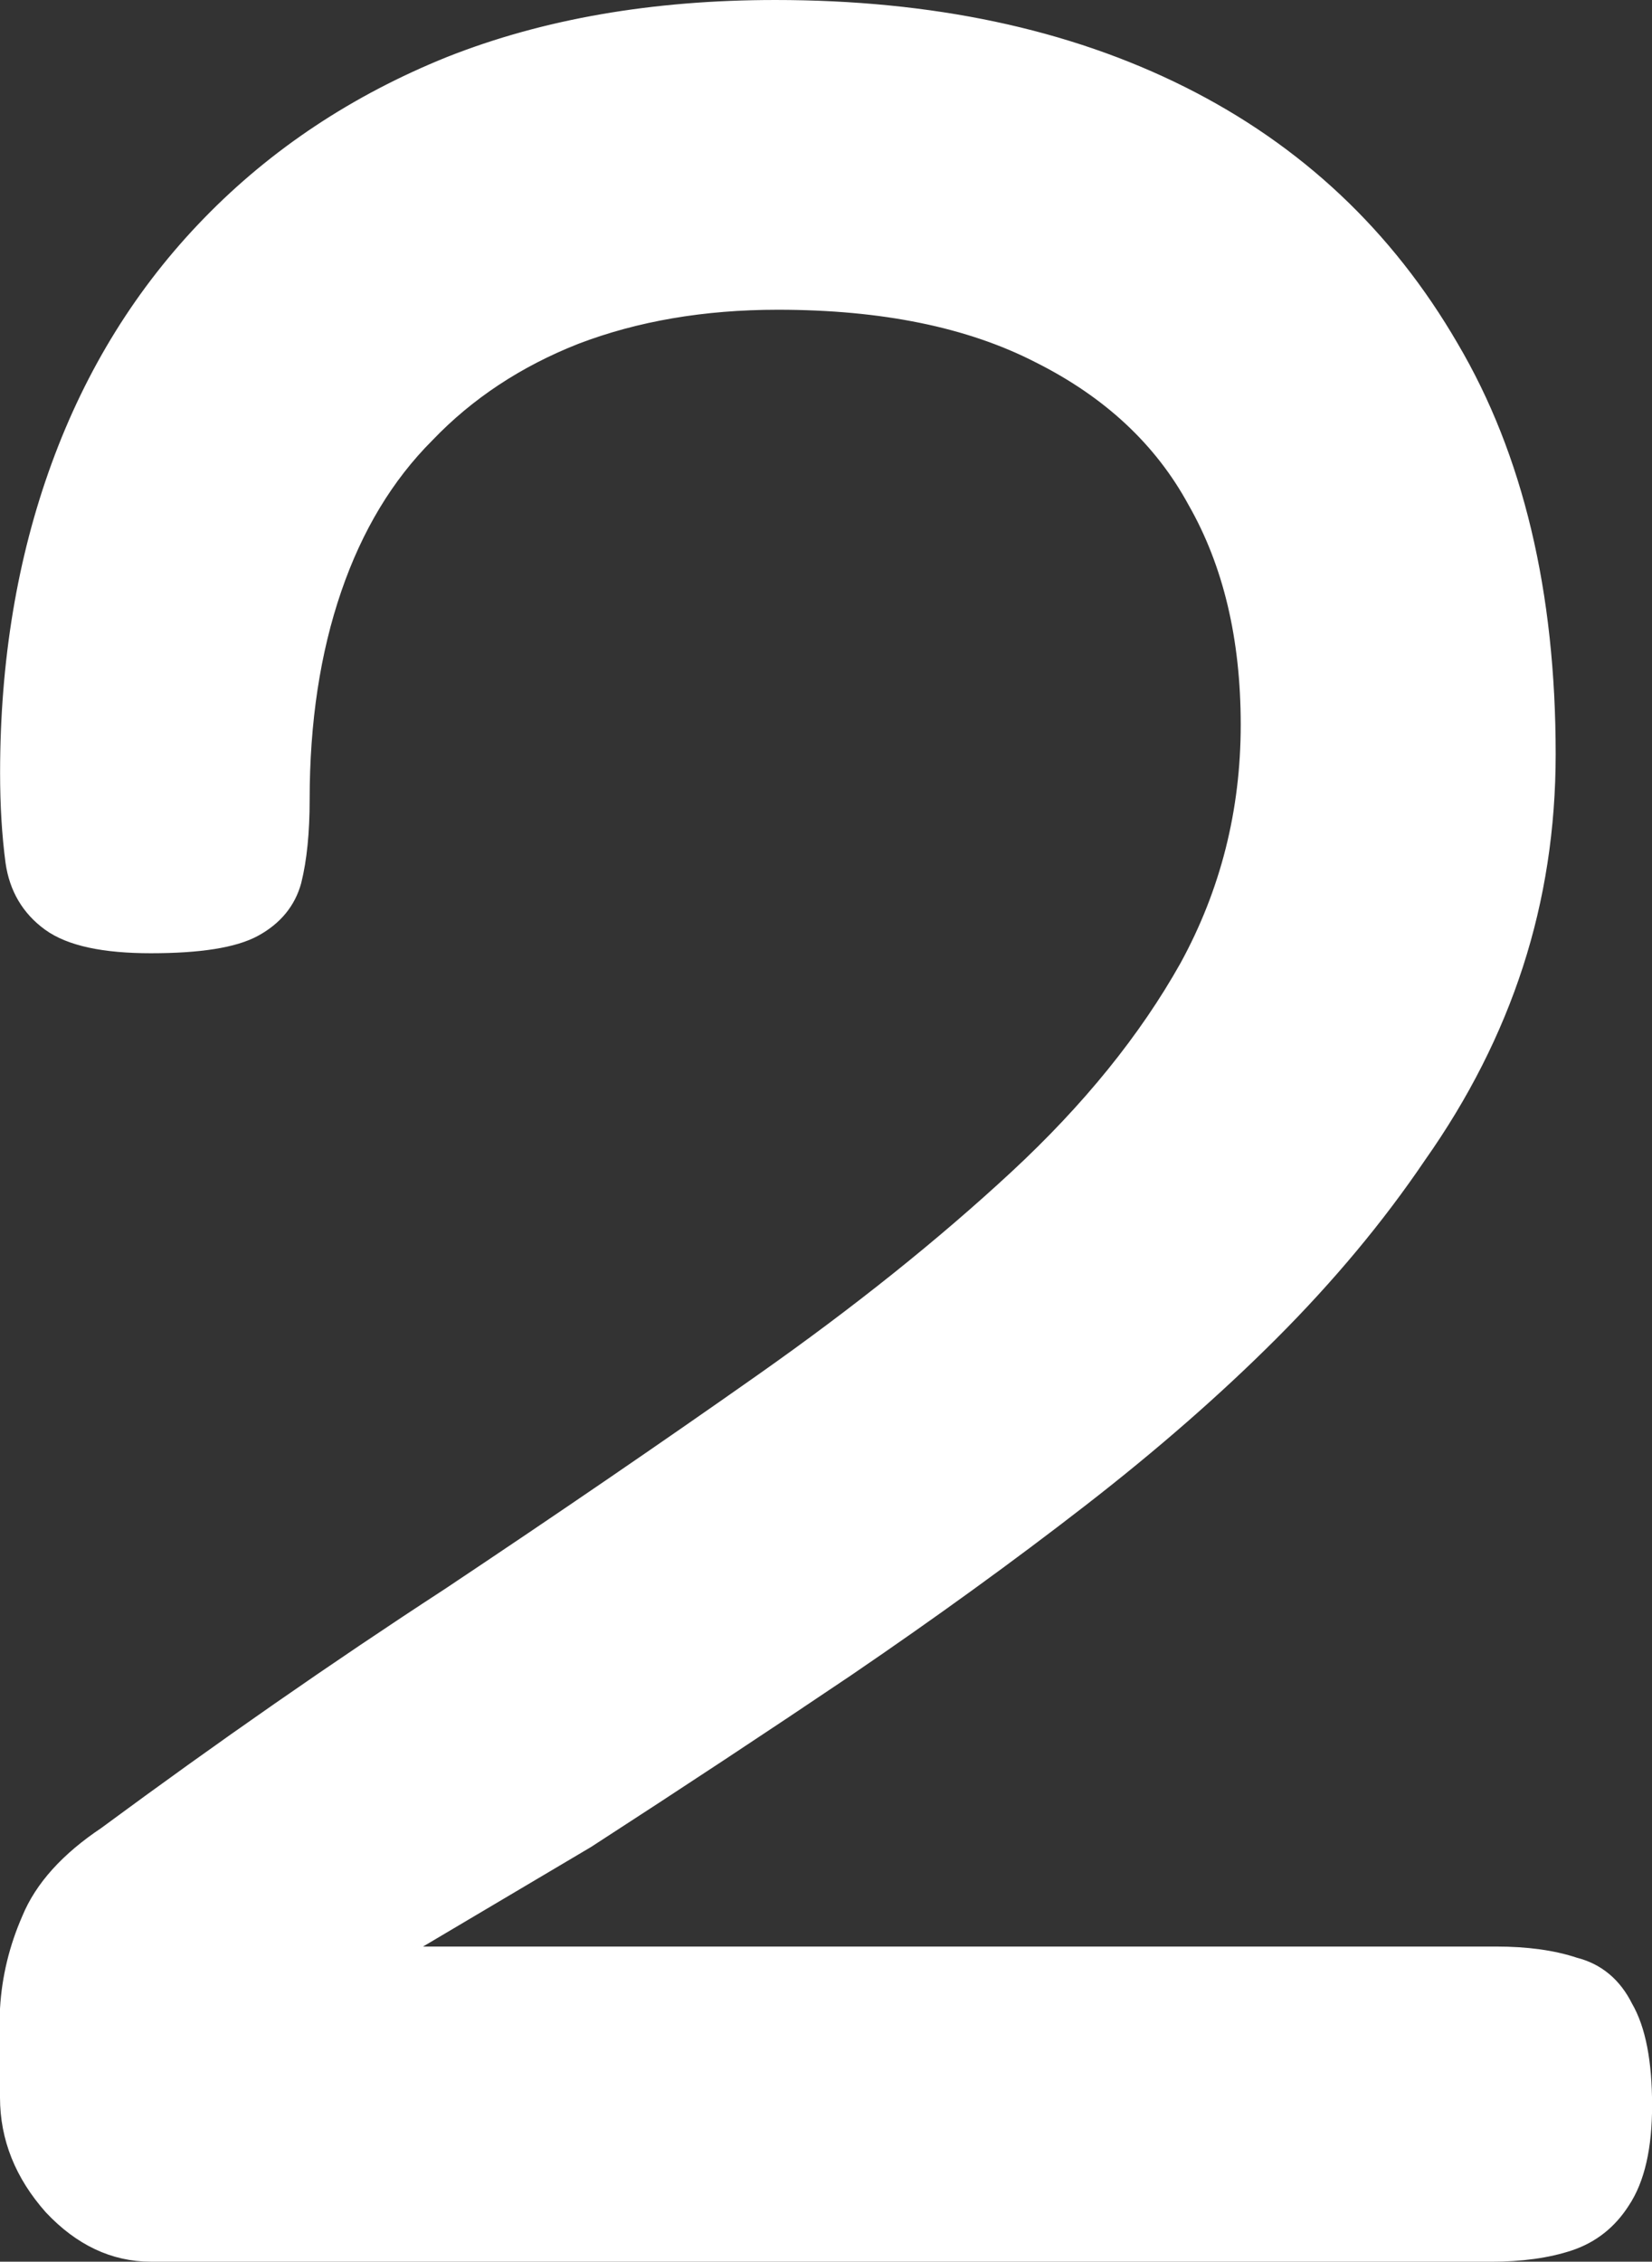 <svg version="1.1" xmlns="http://www.w3.org/2000/svg" xmlns:xlink="http://www.w3.org/1999/xlink" width="36.151" height="49.462" viewBox="0,0,36.151,49.462"><rect x="0" y="0" width="36.151" height="49.462" fill="#333333" stroke="none"/><g transform="translate(-221.924,-155.269)"><g data-paper-data="{&quot;isPaintingLayer&quot;:true}" fill="#ffffff" fill-rule="nonzero" stroke="#ffffff" stroke-width="0.5" stroke-linecap="square" stroke-linejoin="miter" stroke-miterlimit="10" stroke-dasharray="" stroke-dashoffset="0" style="mix-blend-mode: normal"><path d="M225.223,204.481c-0.782,0 -1.485,-0.332 -2.111,-0.997c-0.625,-0.704 -0.938,-1.485 -0.938,-2.345c0,-0.625 0,-1.27 0,-1.935c0.039,-0.665 0.195,-1.31 0.469,-1.935c0.274,-0.665 0.821,-1.27 1.642,-1.818c2.541,-1.876 5.043,-3.616 7.506,-5.219c2.463,-1.642 4.75,-3.205 6.861,-4.691c2.111,-1.485 3.968,-2.971 5.571,-4.456c1.603,-1.485 2.854,-3.03 3.753,-4.632c0.899,-1.642 1.349,-3.421 1.349,-5.336c0,-1.915 -0.391,-3.557 -1.173,-4.926c-0.743,-1.368 -1.896,-2.443 -3.46,-3.225c-1.525,-0.782 -3.44,-1.173 -5.746,-1.173c-1.642,0 -3.127,0.254 -4.456,0.762c-1.29,0.508 -2.385,1.231 -3.284,2.17c-0.899,0.899 -1.583,2.033 -2.052,3.401c-0.469,1.368 -0.704,2.912 -0.704,4.632c0,0.704 -0.059,1.29 -0.176,1.759c-0.117,0.43 -0.391,0.762 -0.821,0.997c-0.43,0.235 -1.173,0.352 -2.228,0.352c-1.016,0 -1.74,-0.156 -2.17,-0.469c-0.43,-0.313 -0.684,-0.743 -0.762,-1.29c-0.078,-0.586 -0.117,-1.231 -0.117,-1.935c0,-2.424 0.371,-4.652 1.114,-6.685c0.743,-2.033 1.837,-3.792 3.284,-5.277c1.446,-1.485 3.186,-2.639 5.219,-3.46c2.072,-0.821 4.437,-1.231 7.095,-1.231c3.401,0 6.352,0.625 8.854,1.876c2.502,1.251 4.456,3.088 5.864,5.512c1.407,2.385 2.111,5.336 2.111,8.854c0,1.603 -0.235,3.127 -0.704,4.574c-0.469,1.446 -1.173,2.834 -2.111,4.163c-0.899,1.329 -1.974,2.619 -3.225,3.87c-1.212,1.212 -2.6,2.424 -4.163,3.635c-1.564,1.212 -3.264,2.443 -5.101,3.694c-1.798,1.212 -3.694,2.463 -5.688,3.753l-4.456,2.639h24.393c0.665,0 1.231,0.078 1.7,0.235c0.469,0.117 0.821,0.41 1.055,0.88c0.274,0.469 0.41,1.173 0.41,2.111c0,0.899 -0.156,1.583 -0.469,2.052c-0.274,0.43 -0.645,0.723 -1.114,0.88c-0.469,0.156 -1.036,0.235 -1.7,0.235z"/></g></g></svg>
